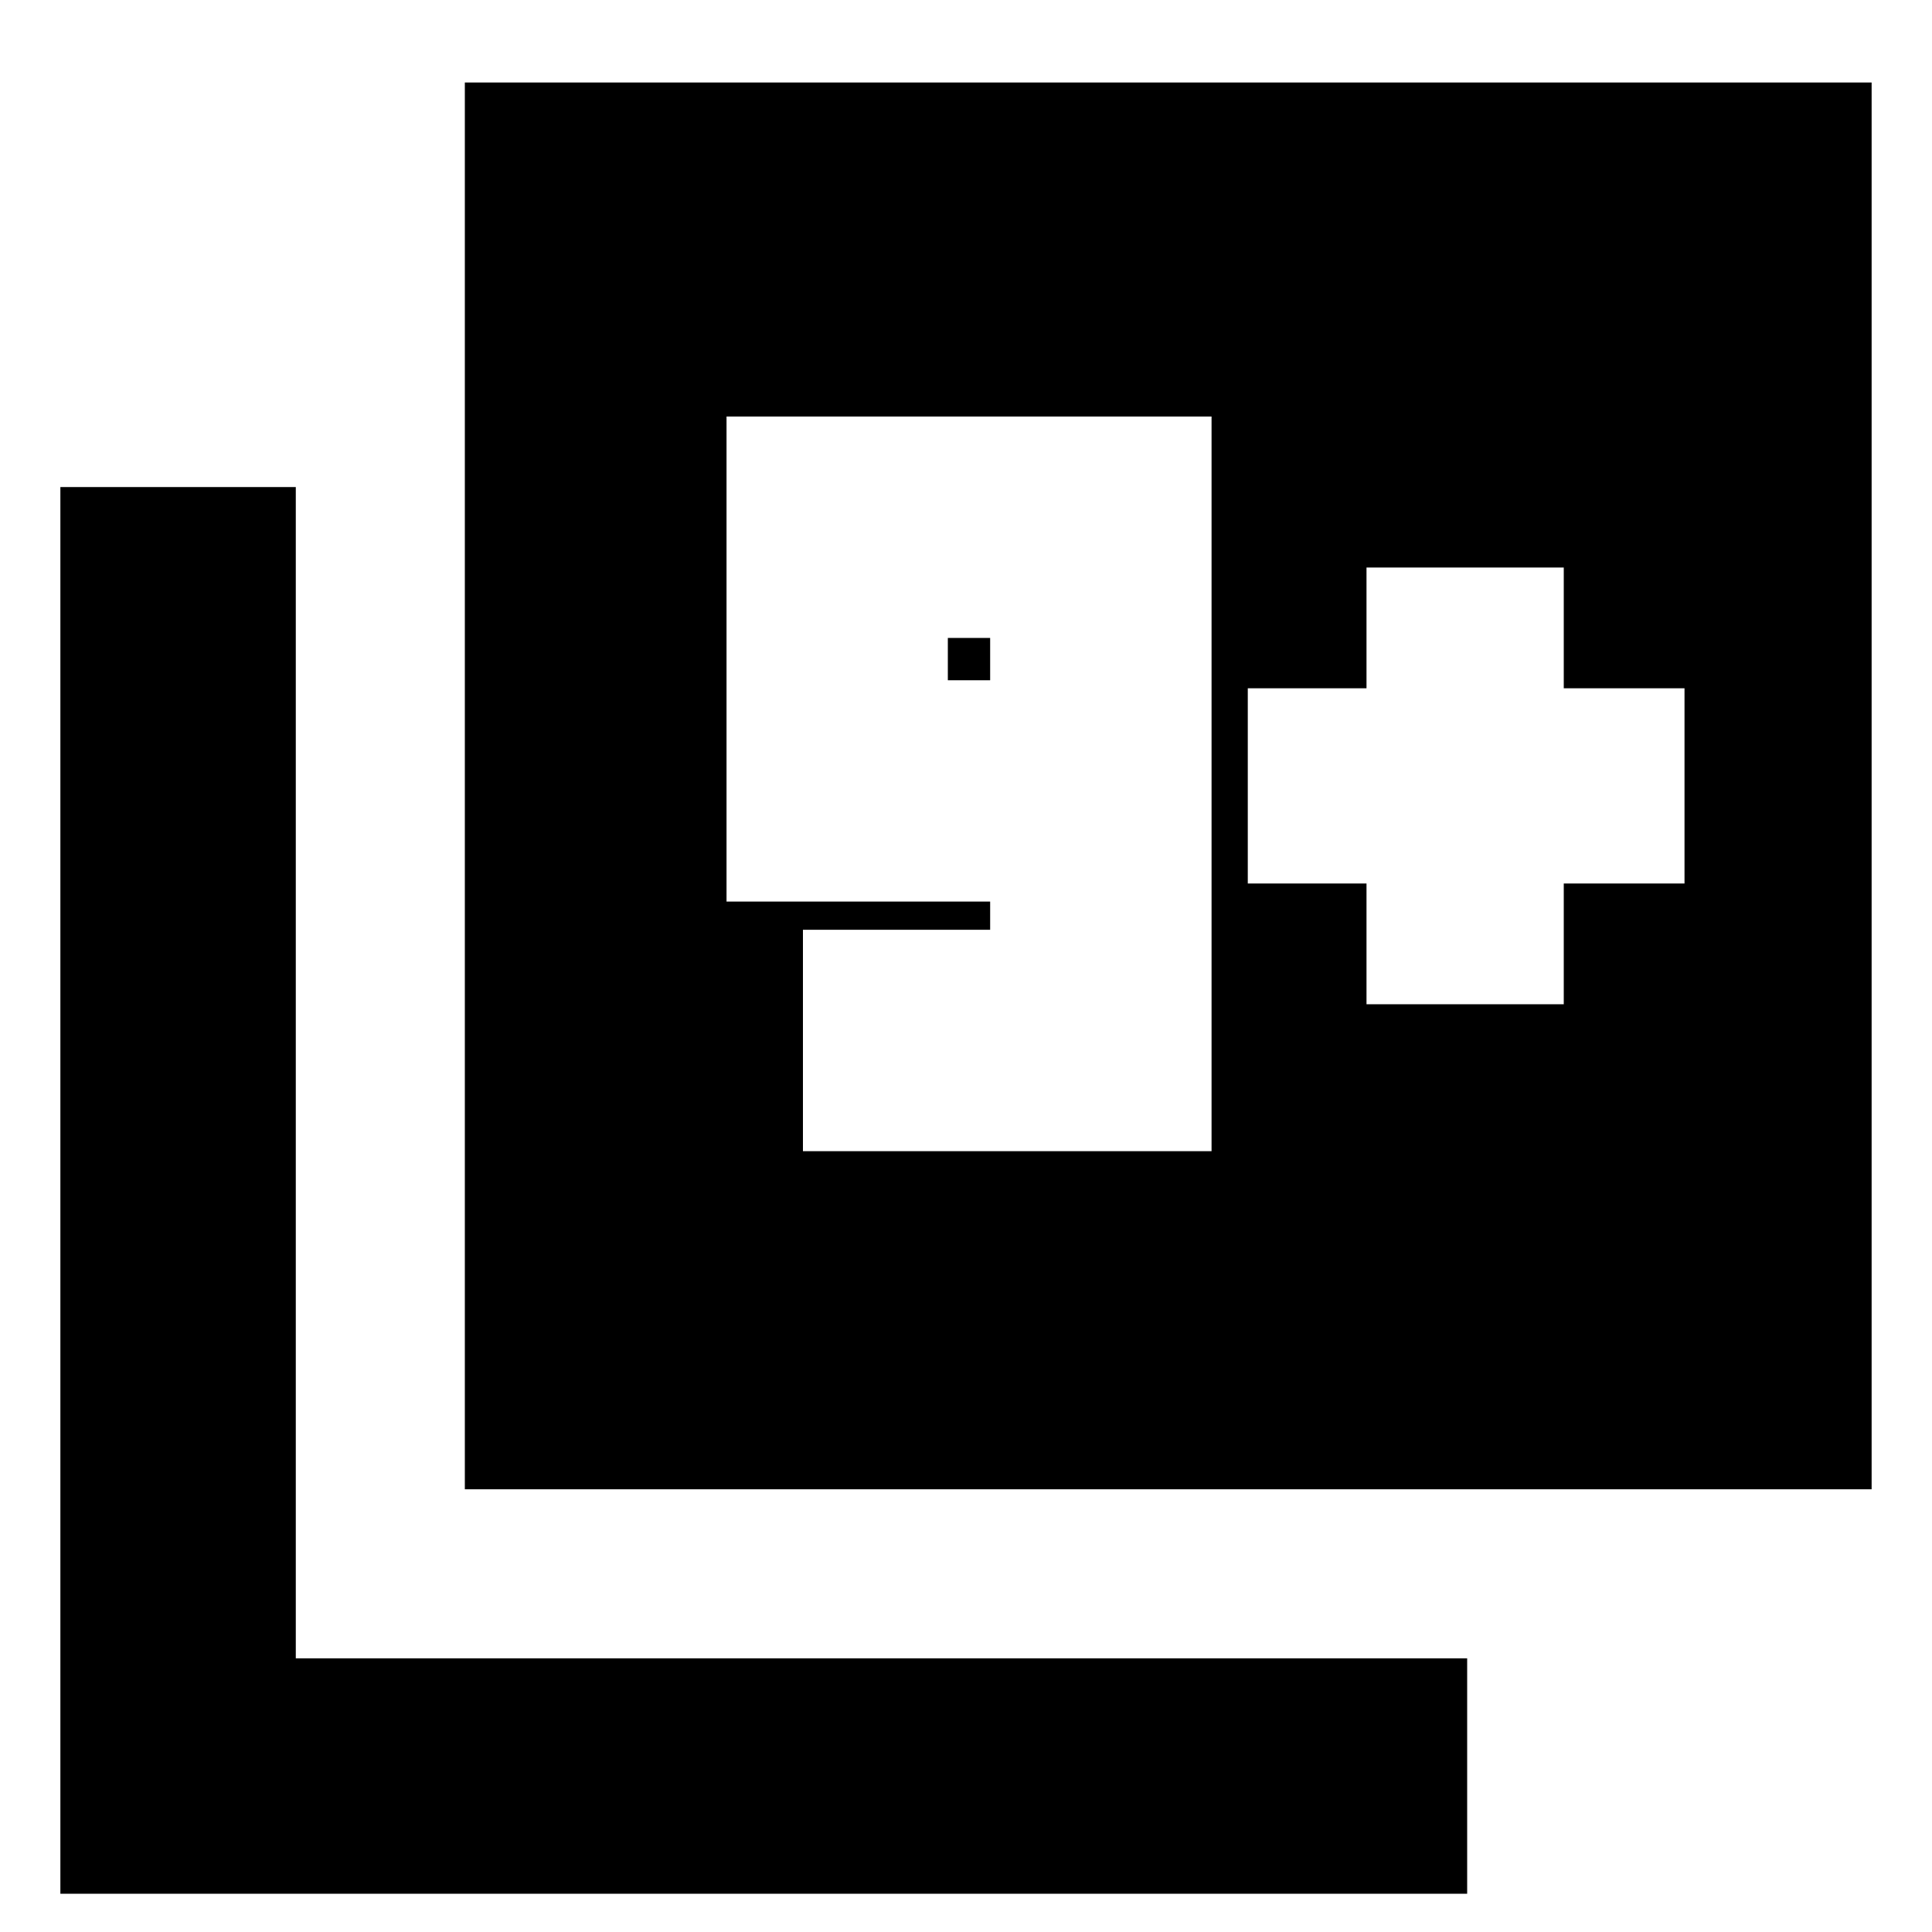 <svg xmlns="http://www.w3.org/2000/svg" height="20" width="20"><path d="M8.312 11.917h4.23V4.312H7.521v5.021h2.729v.292H8.312Zm1.938-4.875h-.438v-.438h.438Zm-5.438 8.375V.854h14.563v14.563ZM.625 19.604V5.042h2.437v12.125h12.126v2.437Zm13.521-9.208h2.042v-1.25h1.25V7.125h-1.25v-1.25h-2.042v1.25h-1.229v2.021h1.229Z"/></svg>